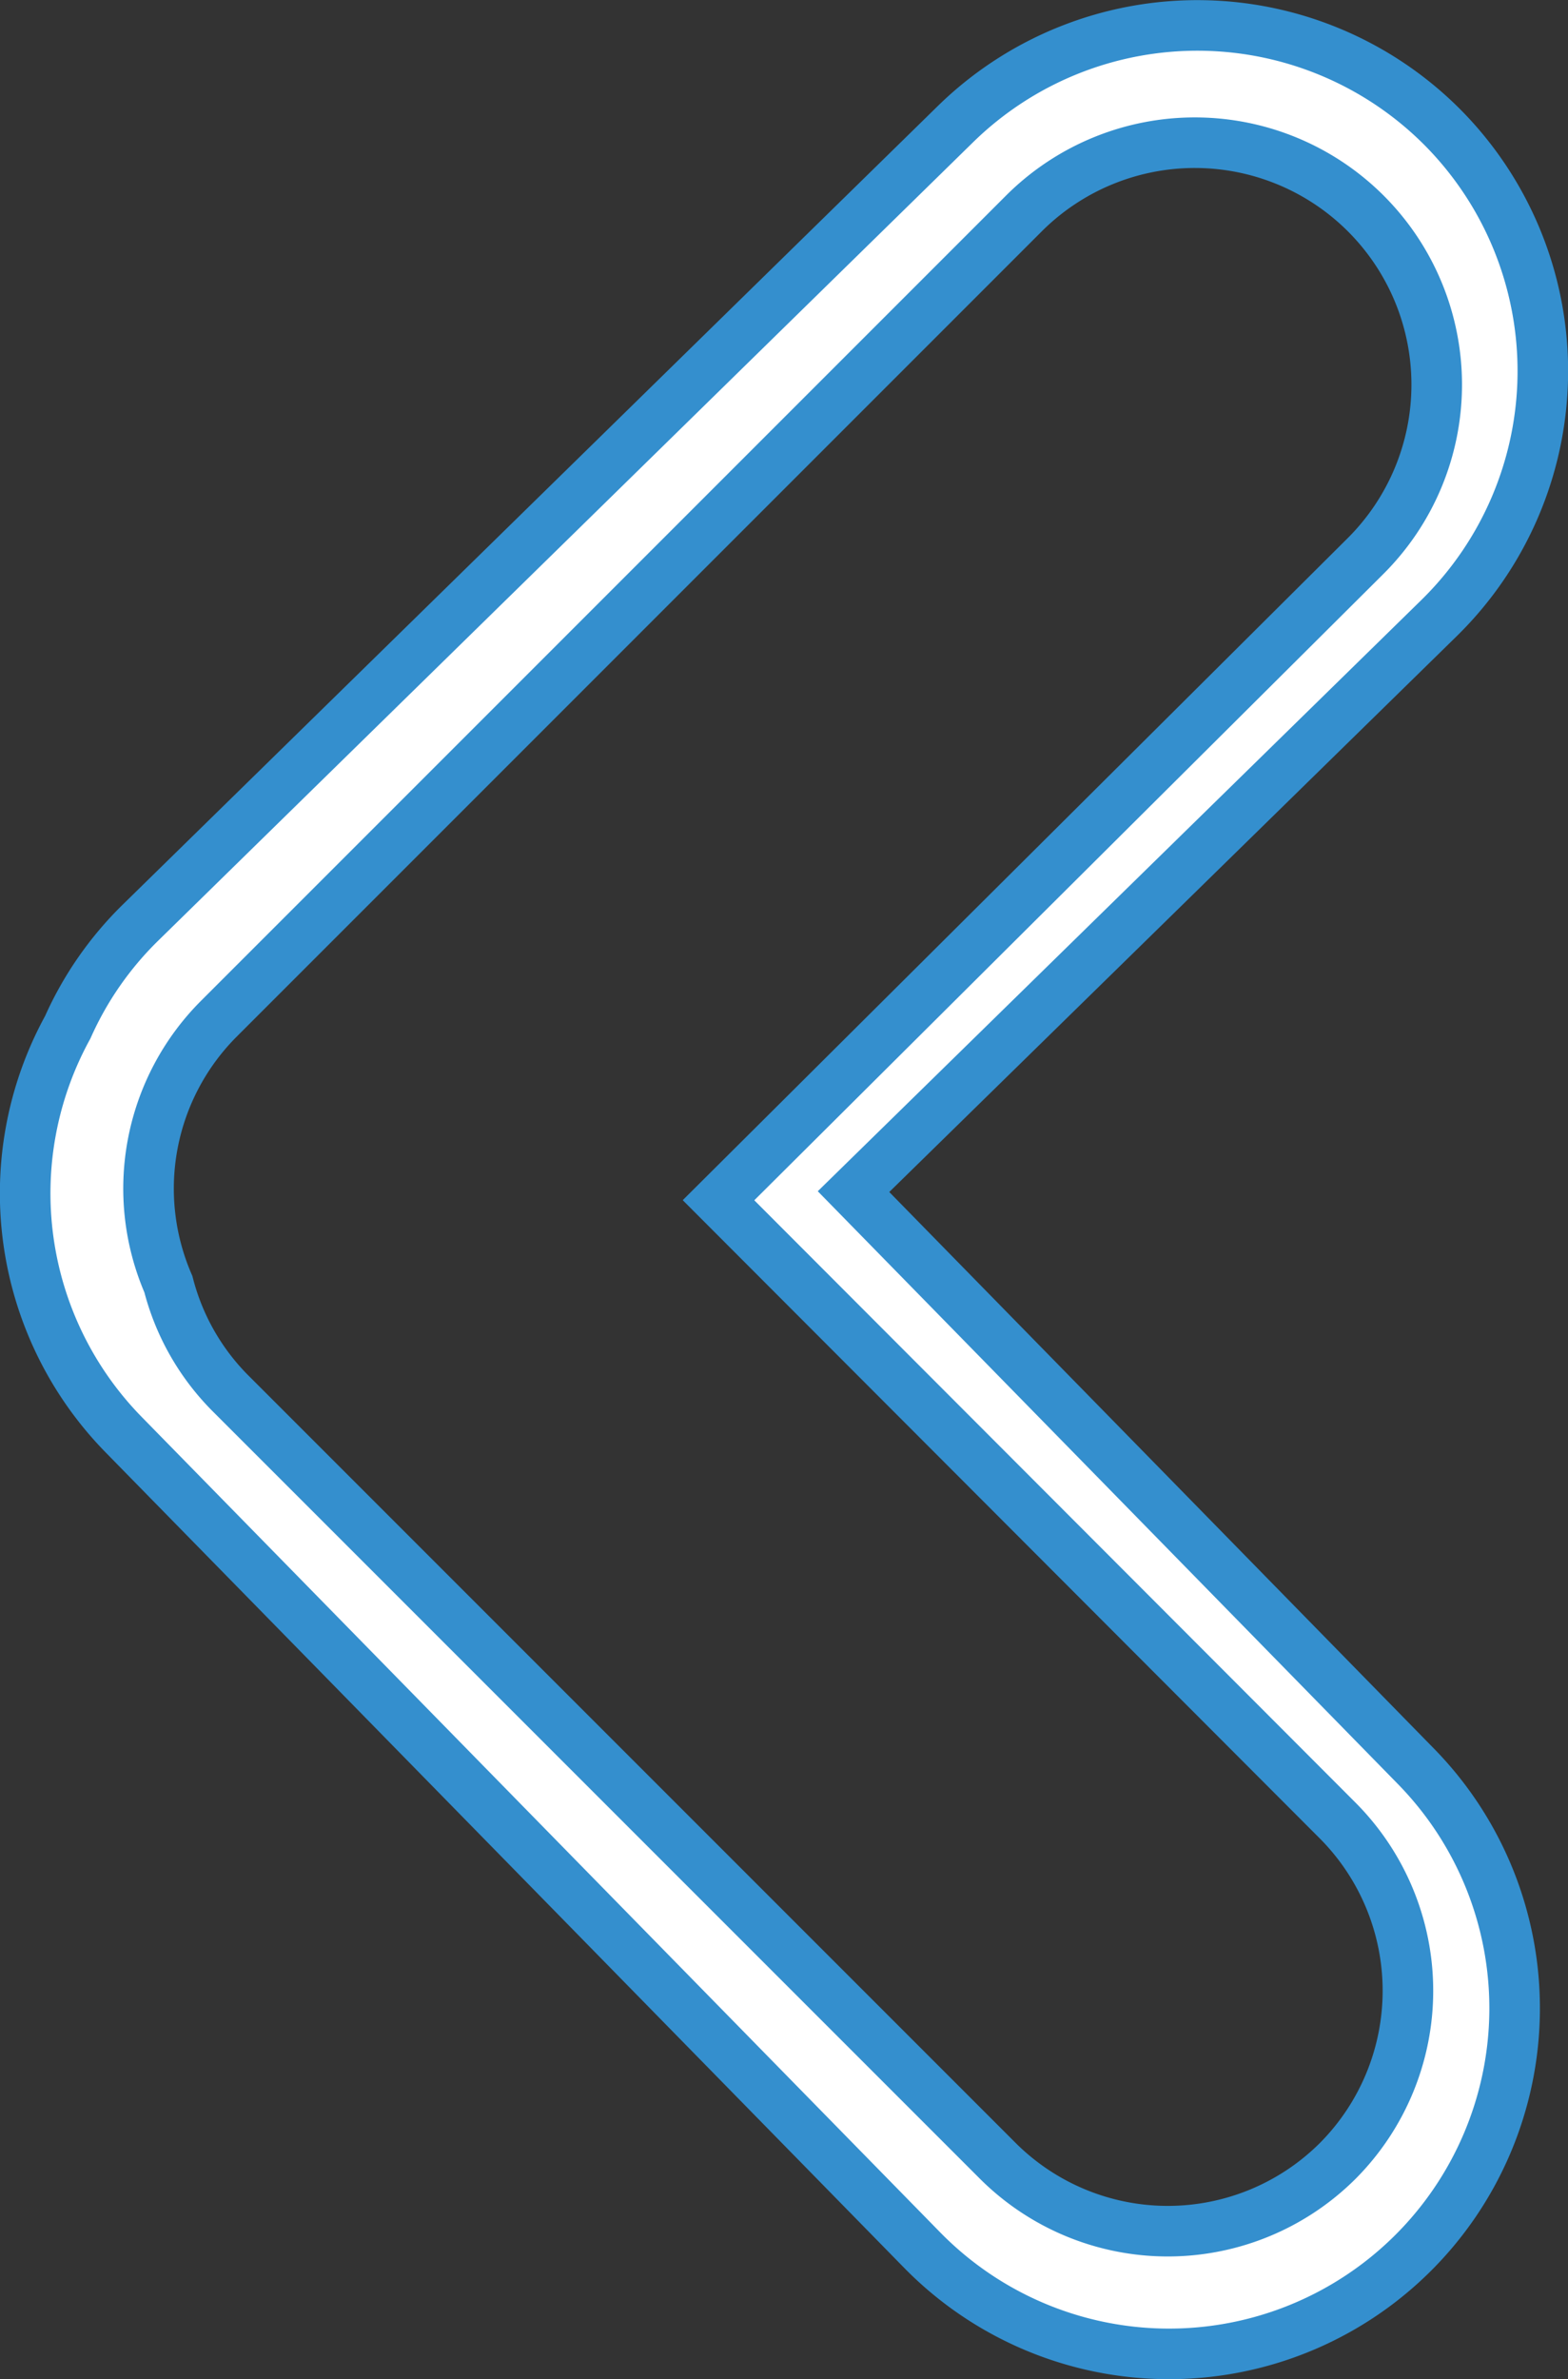 <svg xmlns="http://www.w3.org/2000/svg" viewBox="0 0 31.01 47.04"><rect x="0" y="0" width="31.01" height="47.04" fill="#333333" stroke="none"/><defs>
<style>.cls-1{fill:#ffffff;stroke:#348fce;stroke-miterlimit:10;}</style>
</defs><g id="Capa_2" data-name="Capa 2"><g id="Capa_1-2" data-name="Capa 1"><path class="cls-1" d="M16.88,23.56,28.46,12.22a6.84,6.84,0,0,0,.1-9.67h0a6.84,6.84,0,0,0-9.66-.1L2.78,18.24a6.72,6.72,0,0,0-1.44,2.07,6.82,6.82,0,0,0,1.11,8.06L18.24,44.49A6.83,6.83,0,1,0,28,34.92Zm9.58,19.16h0a4.76,4.76,0,0,1-6.73,0L4.55,27.54a4.71,4.71,0,0,1-1.22-2.15,4.75,4.75,0,0,1,1-5.25L20.26,4.21A4.76,4.76,0,0,1,27,11L14.21,23.73,26.46,36A4.77,4.77,0,0,1,26.46,42.72Z"/></g></g></svg>